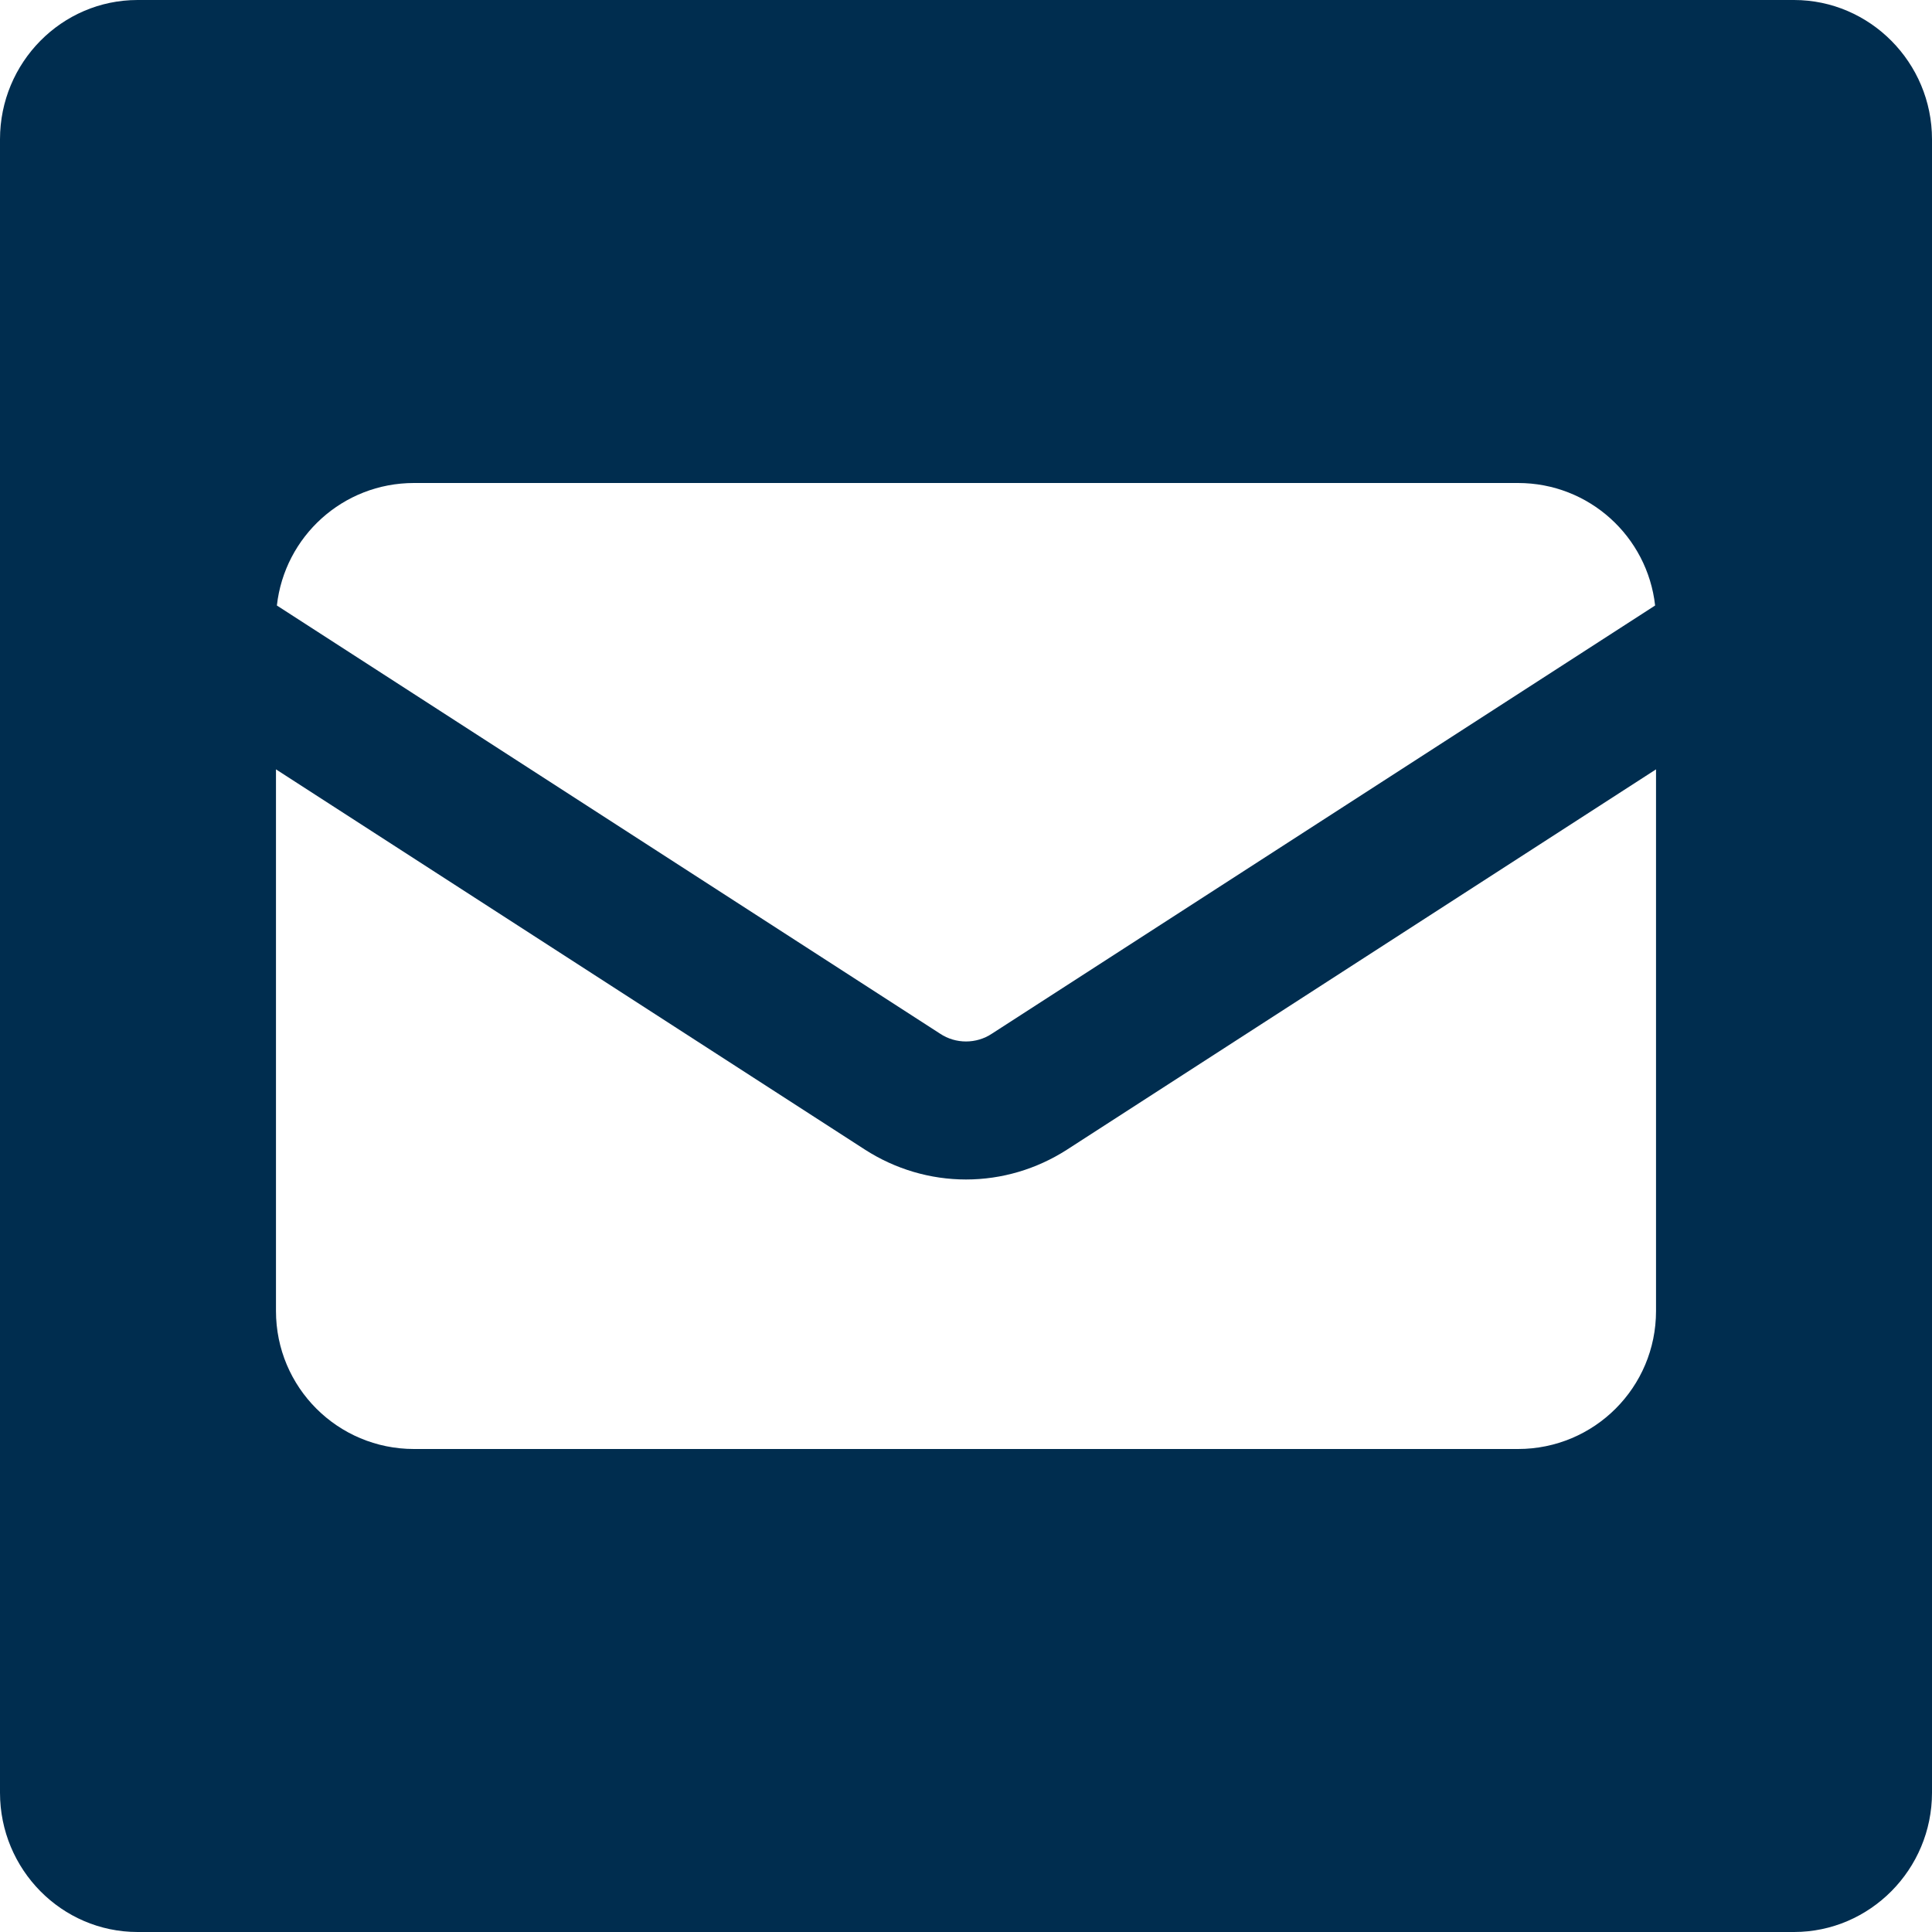 <?xml version="1.0" encoding="UTF-8"?>
<svg width="32px" height="32px" viewBox="0 0 32 32" version="1.1" xmlns="http://www.w3.org/2000/svg" xmlns:xlink="http://www.w3.org/1999/xlink">
    <title>email</title>
    <g id="Page-1" stroke="none" stroke-width="1" fill="none" fill-rule="evenodd">
        <g id="email" fill="#002D4F" fill-rule="nonzero">
            <path d="M29.714,0 L2.279,0 C1.021,0 0,1.036 0,2.307 L0,29.693 C0,30.964 1.021,32 2.279,32 L29.714,32 C30.971,32 32,30.964 32,29.693 L32,2.307 C32,1.036 30.971,0 29.714,0 Z M15.571,17.121 L4.586,10.029 C4.714,8.886 5.679,8 6.857,8 L25.143,8 C26.321,8 27.286,8.886 27.414,10.029 L16.429,17.121 C16.3,17.207 16.15,17.25 16,17.25 C15.85,17.25 15.7,17.207 15.571,17.121 Z M17.671,19.043 L27.429,12.743 L27.429,21.714 C27.429,22.979 26.407,24 25.143,24 L6.857,24 C5.593,24 4.571,22.979 4.571,21.714 L4.571,12.743 L14.329,19.043 C14.829,19.364 15.407,19.536 16,19.536 C16.593,19.536 17.171,19.364 17.671,19.043 L17.671,19.043 Z" id="Shape"></path>
        </g>
    </g>
</svg>